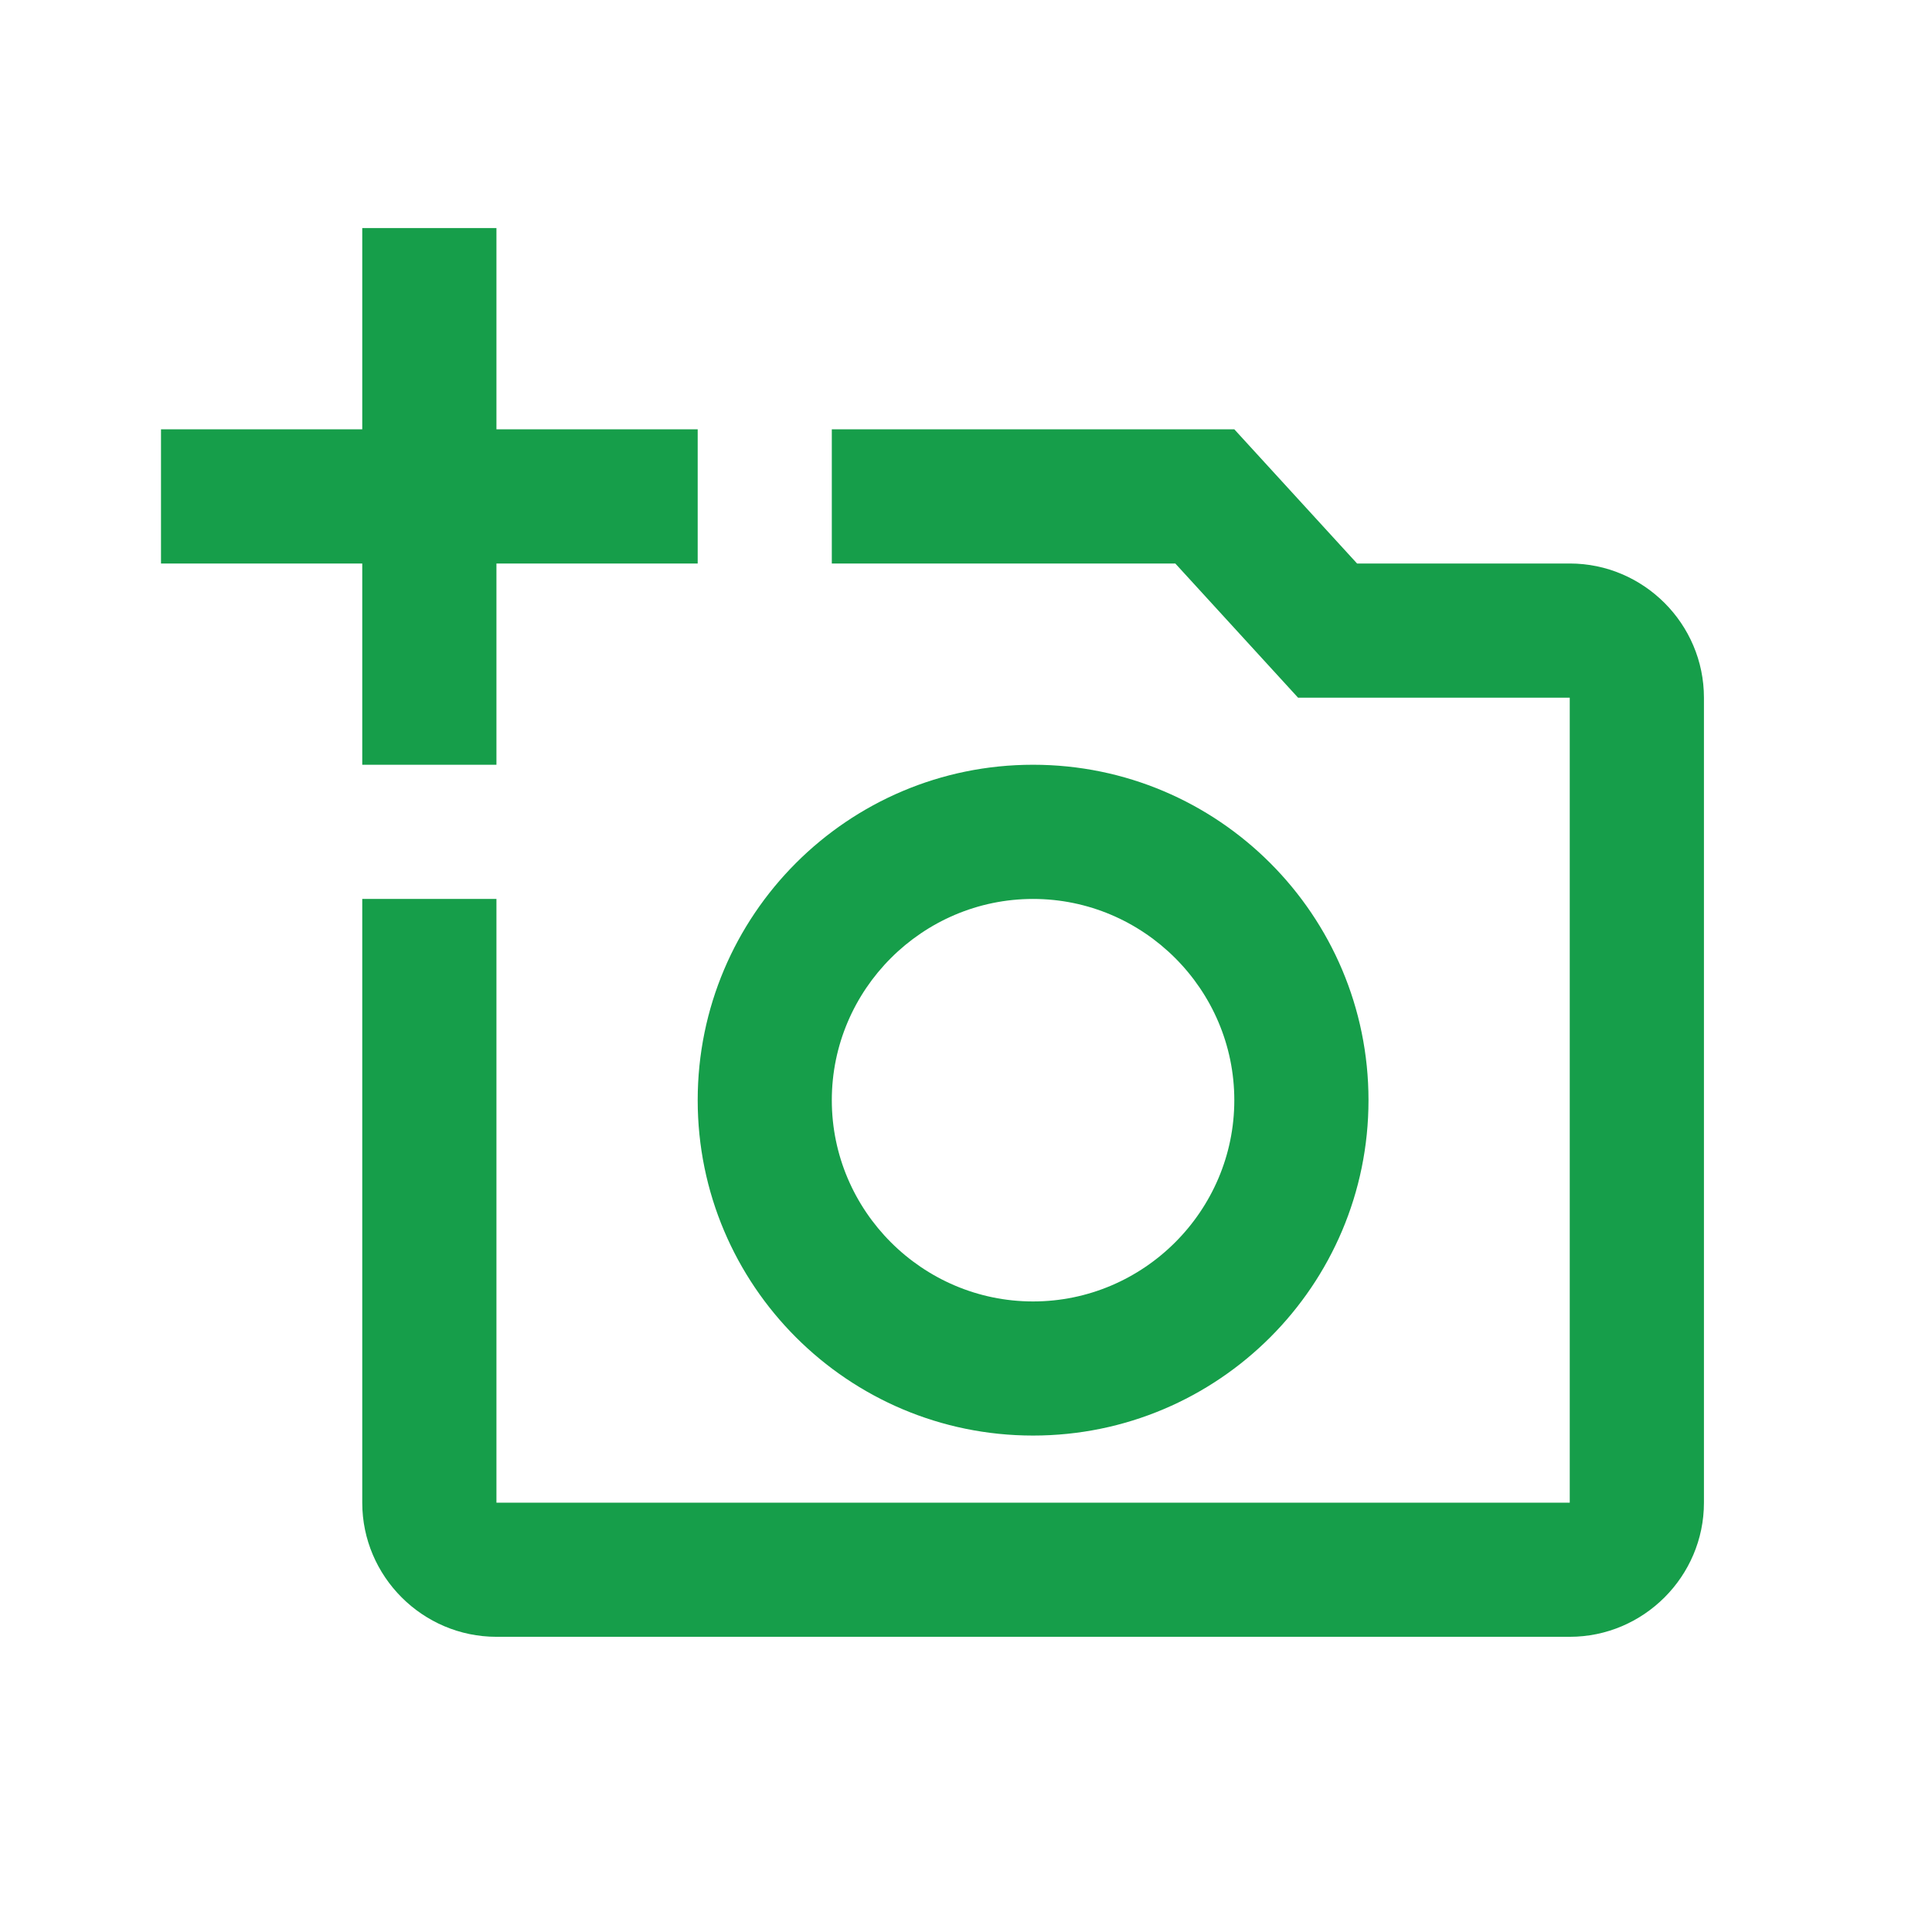 <svg width="24" height="24" viewBox="0 0 24 24" fill="none" xmlns="http://www.w3.org/2000/svg">
<path d="M19.5 7H16.858L15.333 5.333H10.333V7H14.6L16.125 8.667H19.5V18.667H6.167V11.167H4.5V18.667C4.5 19.583 5.25 20.333 6.167 20.333H19.5C20.417 20.333 21.167 19.583 21.167 18.667V8.667C21.167 7.75 20.417 7 19.5 7ZM8.667 13.667C8.667 15.967 10.533 17.833 12.833 17.833C15.133 17.833 17 15.967 17 13.667C17 11.367 15.133 9.5 12.833 9.5C10.533 9.5 8.667 11.367 8.667 13.667ZM12.833 11.167C14.208 11.167 15.333 12.292 15.333 13.667C15.333 15.042 14.208 16.167 12.833 16.167C11.458 16.167 10.333 15.042 10.333 13.667C10.333 12.292 11.458 11.167 12.833 11.167ZM6.167 7H8.667V5.333H6.167V2.833H4.5V5.333H2V7H4.5V9.5H6.167V7Z" fill="#169E4A"/>
</svg>
